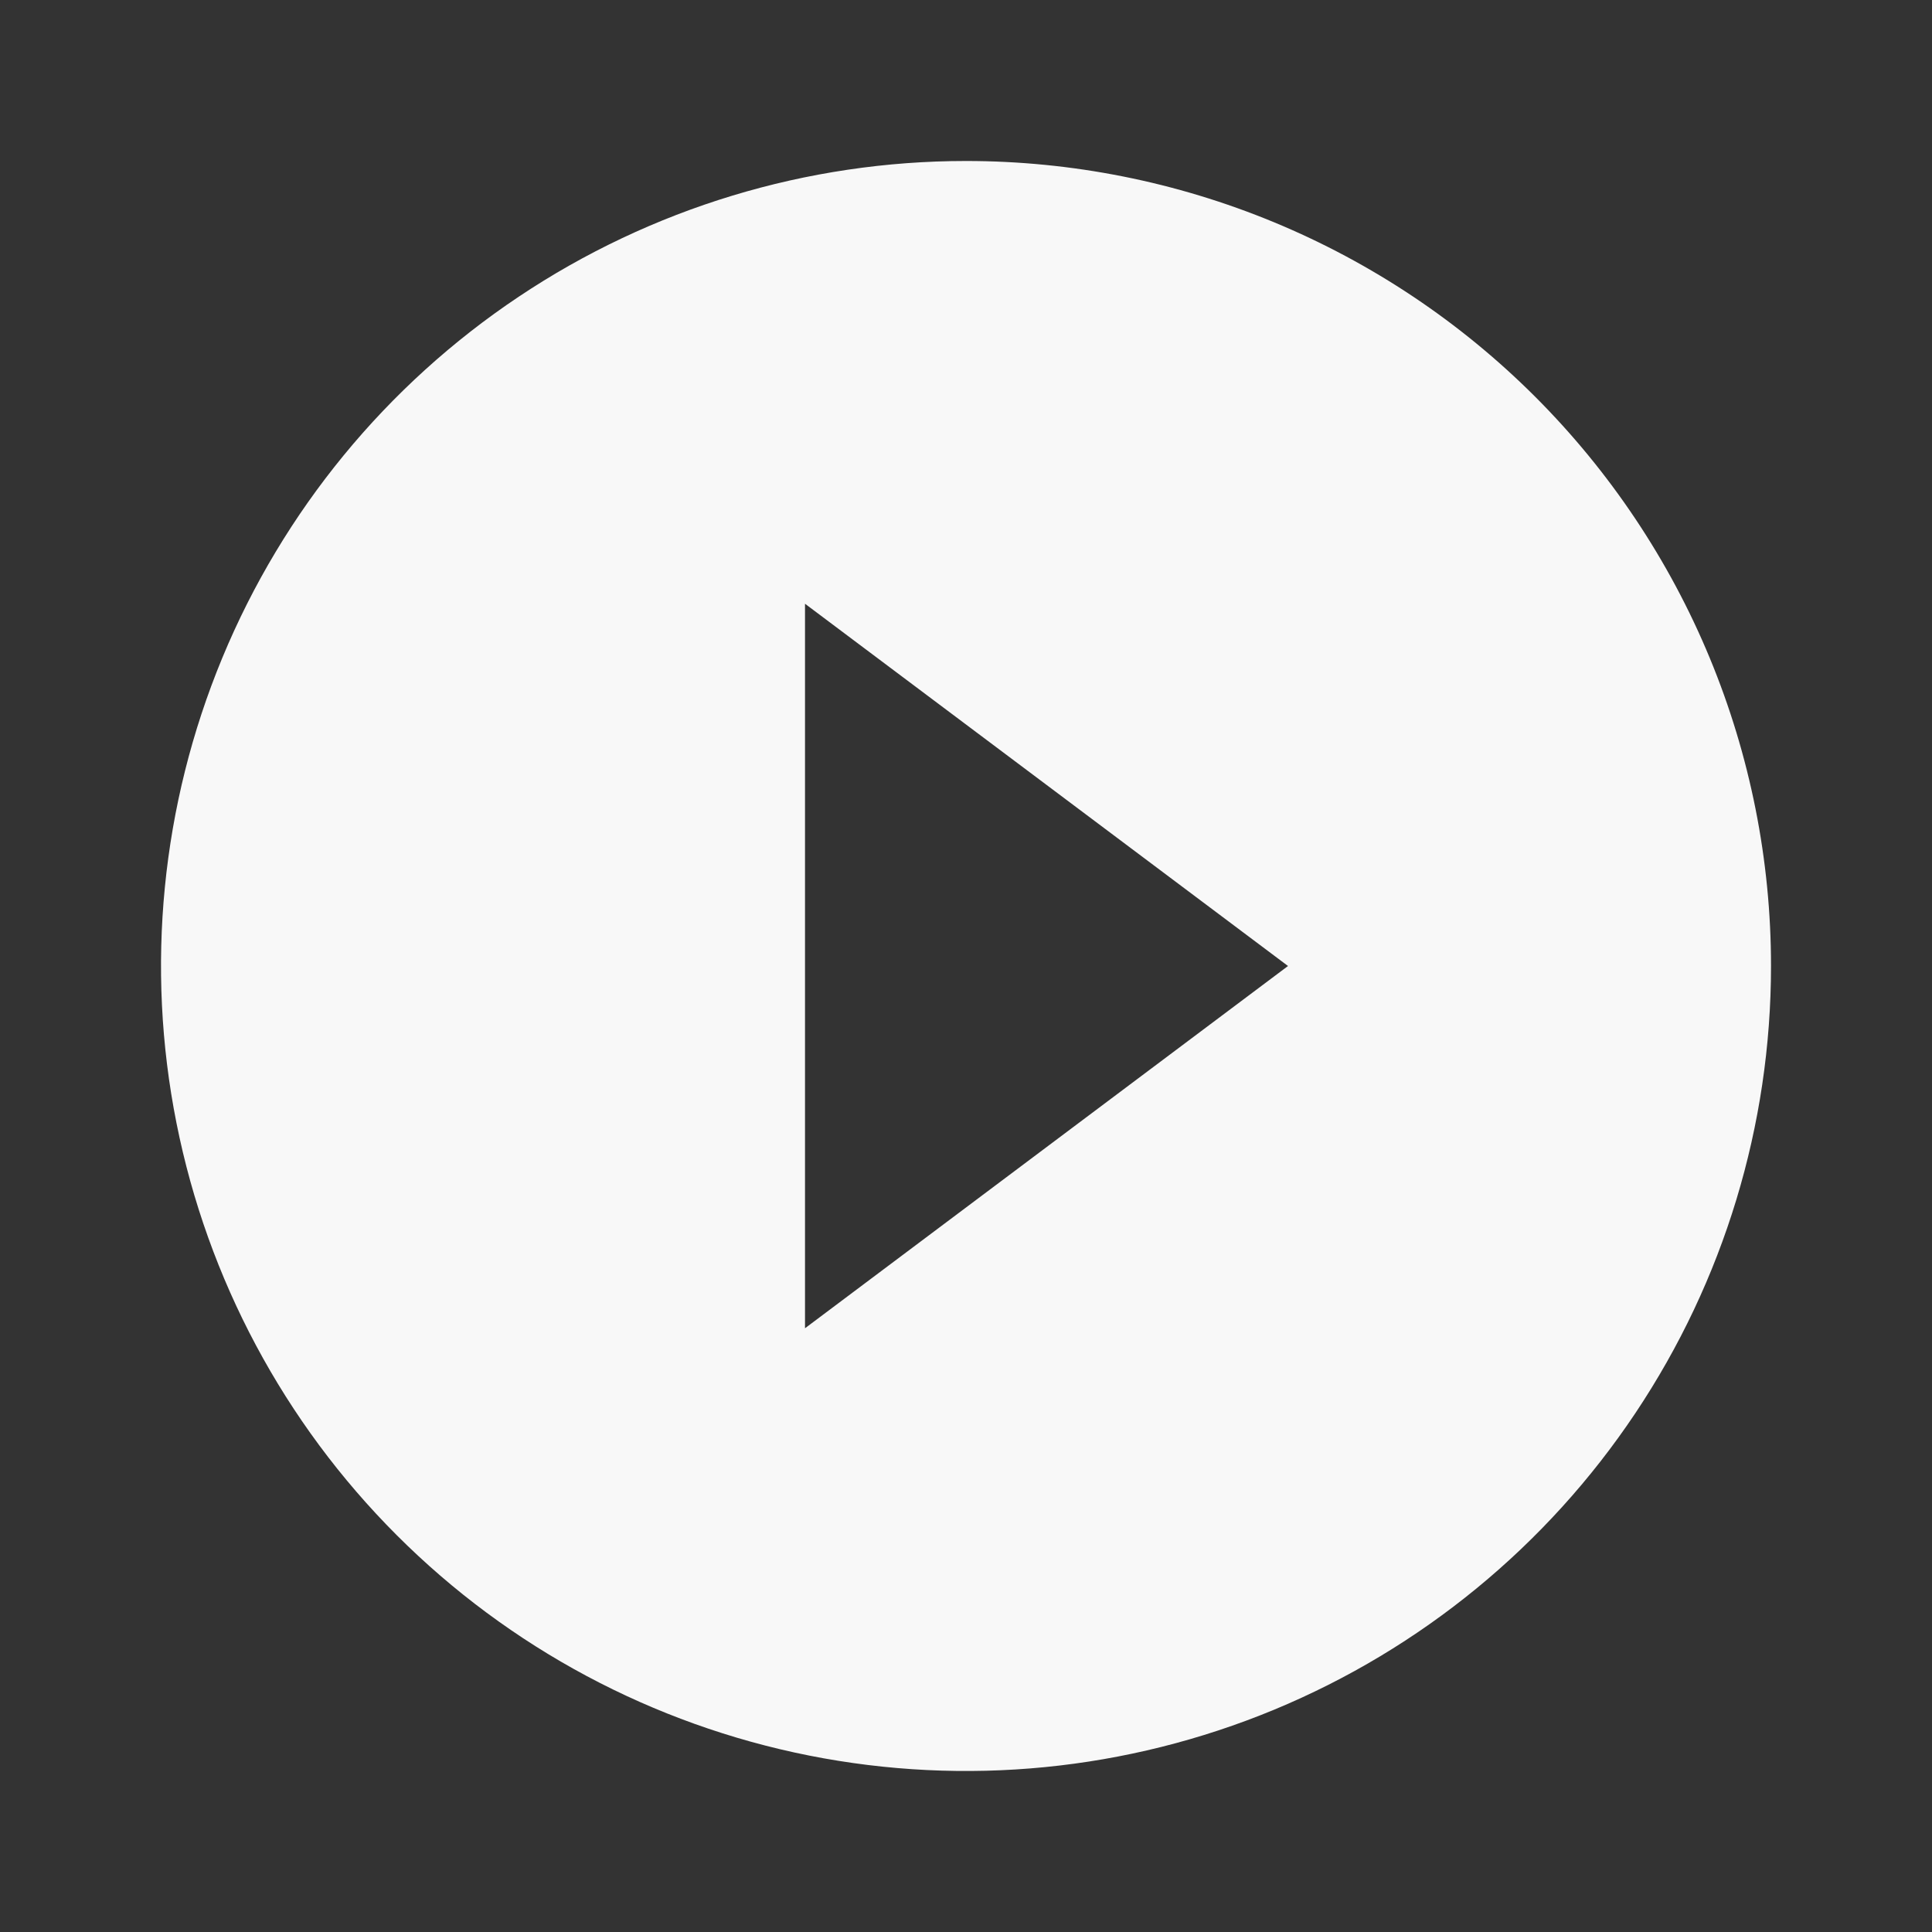 <svg width="64" height="64" viewBox="0 0 64 64" fill="none" xmlns="http://www.w3.org/2000/svg">
<rect x="0" y="0" width="64" height="64" fill="#333333" stroke="none"/>
<g id="gridicons:play">
<path id="Vector" d="M32 5.333C26.726 5.333 21.57 6.897 17.185 9.828C12.799 12.758 9.381 16.922 7.363 21.795C5.345 26.668 4.817 32.03 5.846 37.202C6.875 42.375 9.414 47.127 13.144 50.856C16.873 54.586 21.625 57.125 26.797 58.154C31.97 59.183 37.332 58.655 42.205 56.637C47.078 54.618 51.242 51.201 54.172 46.815C57.103 42.43 58.667 37.274 58.667 32C58.667 28.498 57.977 25.03 56.637 21.795C55.297 18.56 53.332 15.62 50.856 13.144C48.38 10.668 45.44 8.703 42.205 7.363C38.969 6.023 35.502 5.333 32 5.333ZM26.667 44V20L42.667 32L26.667 44Z" fill="#F8F8F8"/>
</g>
</svg>
